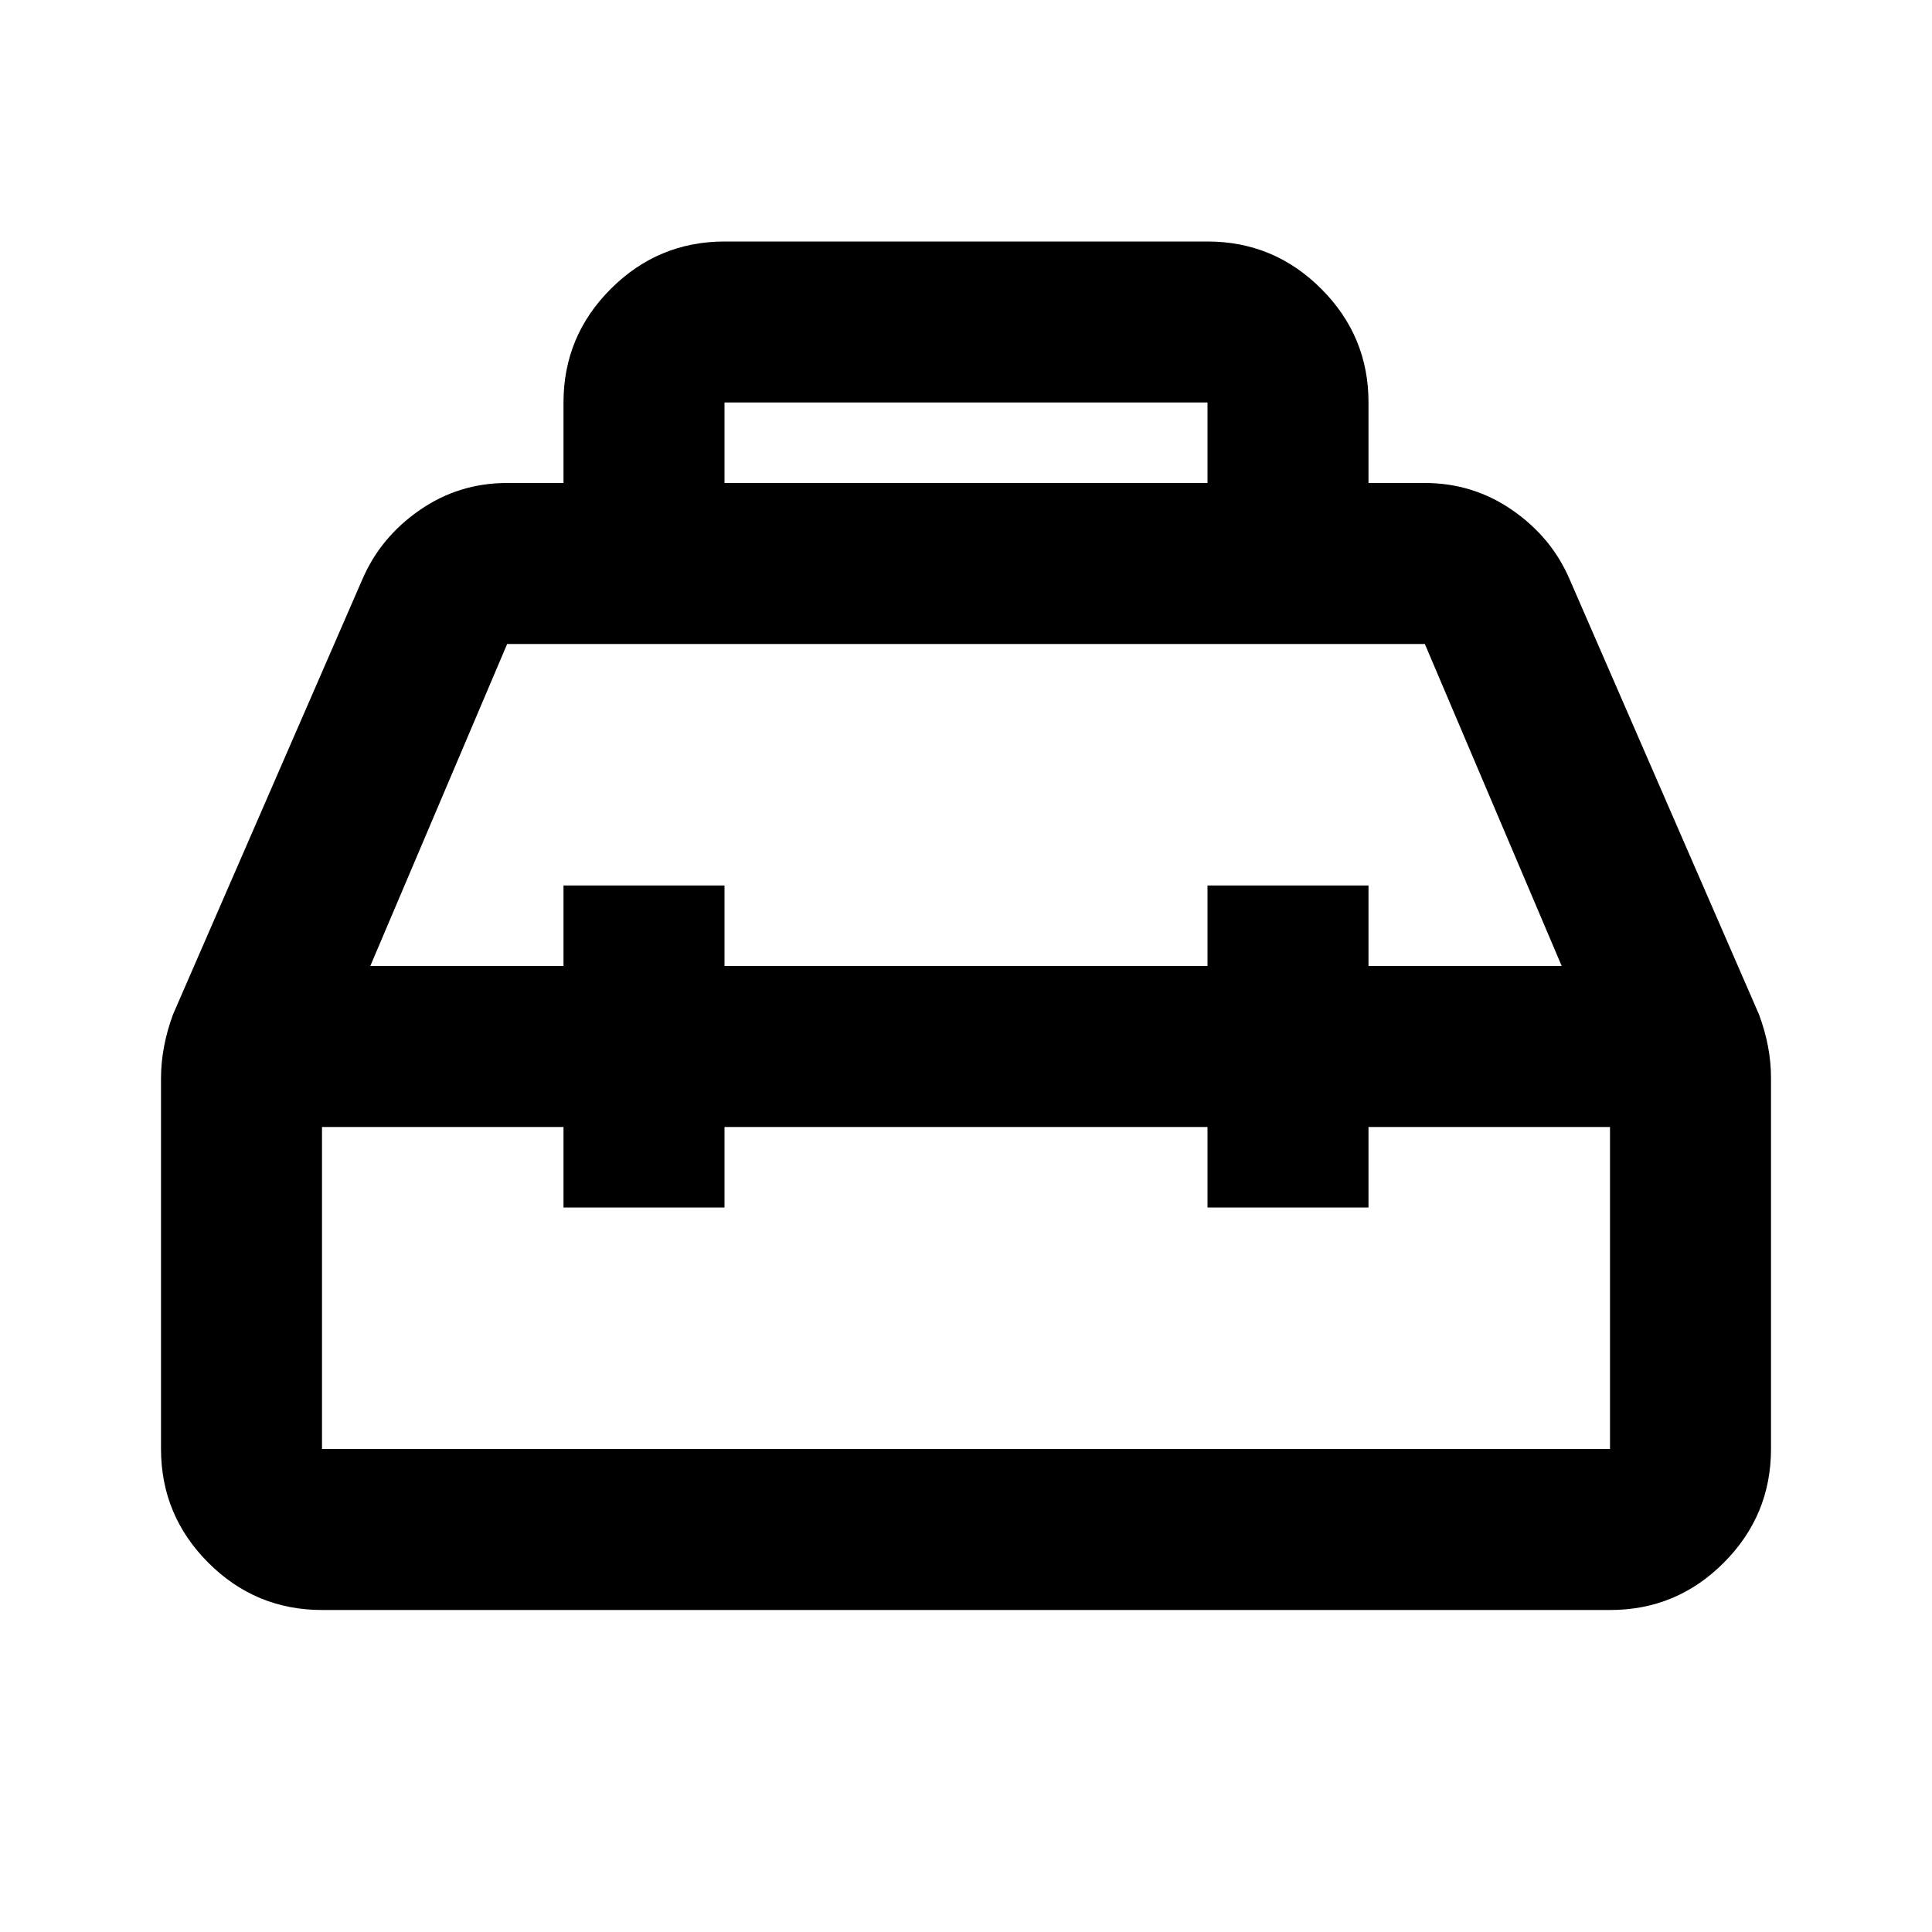<svg xmlns="http://www.w3.org/2000/svg" width="1em" height="1em" viewBox="0 0 24 24"><path fill="currentColor" d="M7 6V5q0-.825.588-1.412T9 3h6q.825 0 1.413.588T17 5v1h.7q.6 0 1.088.338t.712.862l2.35 5.4q.075.2.113.4t.037.4V18q0 .825-.587 1.413T20 20H4q-.825 0-1.412-.587T2 18v-4.6q0-.2.038-.4t.112-.4L4.5 7.2q.225-.525.713-.863T6.3 6zm2 0h6V5H9zm-2 6v-1h2v1h6v-1h2v1h2.4l-1.7-4H6.3l-1.7 4zm0 2H4v4h16v-4h-3v1h-2v-1H9v1H7zm5 0"/></svg>